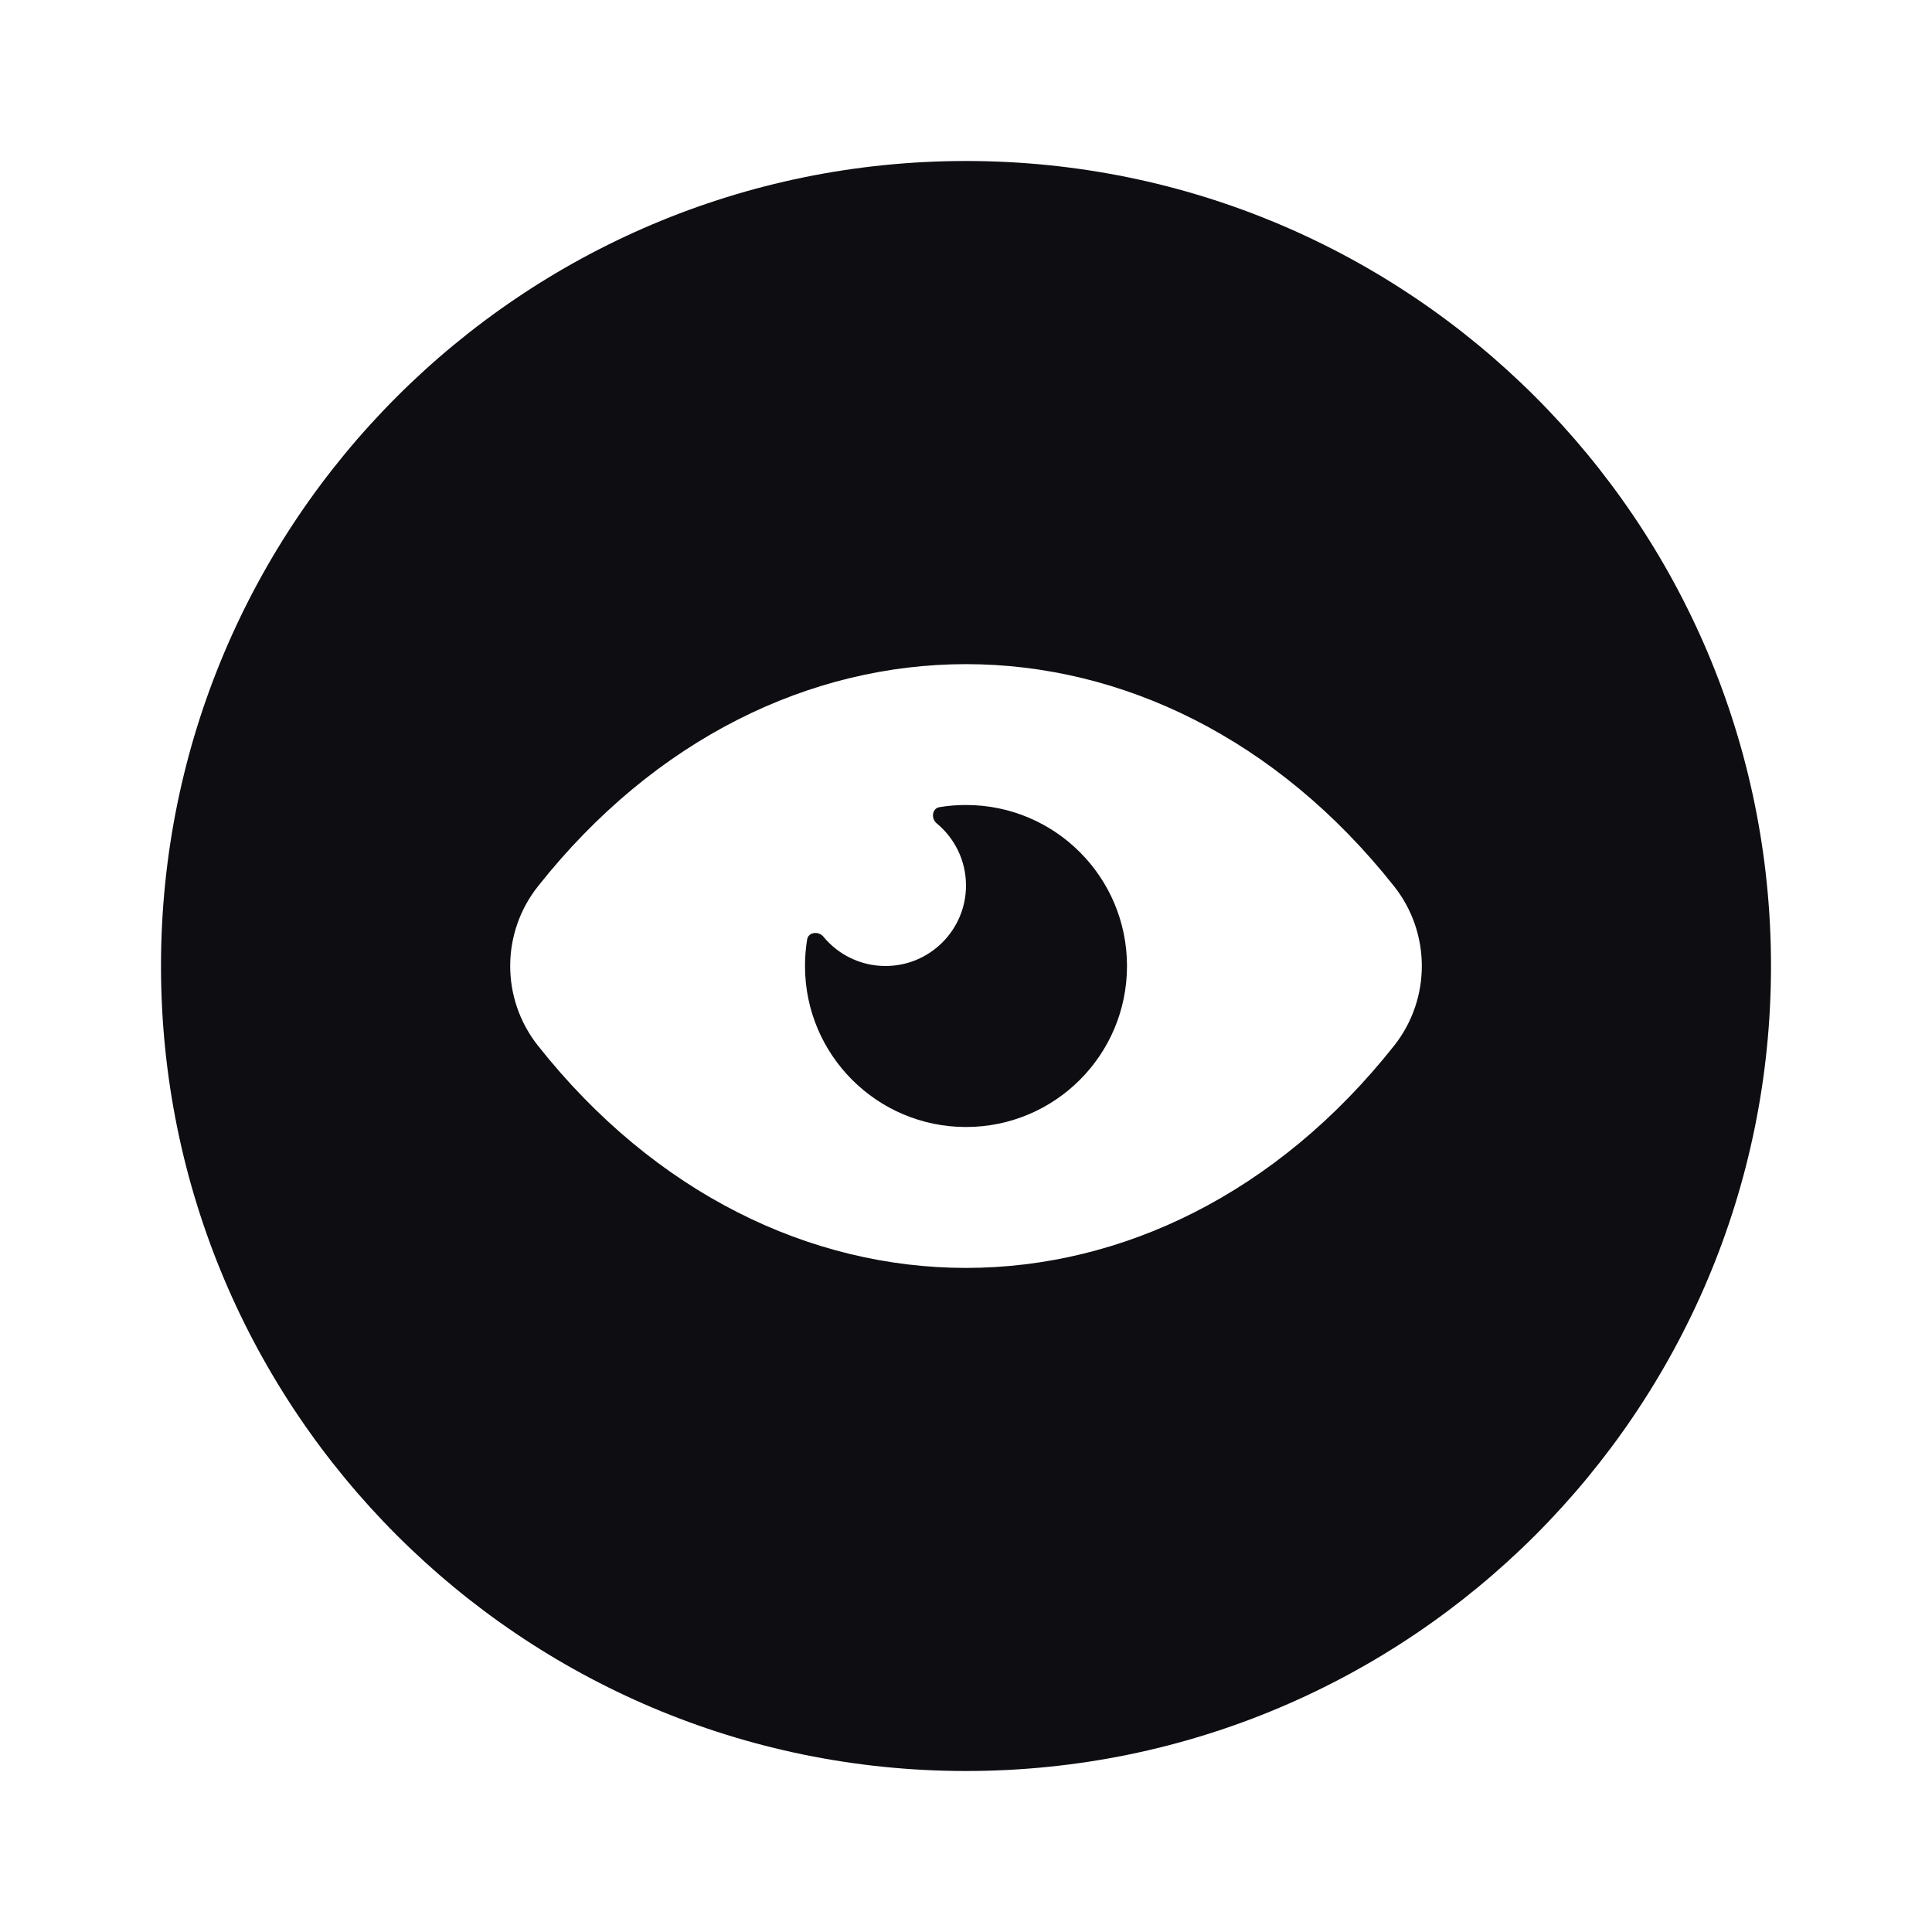 <svg width="24" height="24" viewBox="0 0 24 24" fill="none" xmlns="http://www.w3.org/2000/svg">
<path d="M12 14C13.105 14 14 13.105 14 12C14 10.895 13.105 10 12 10C11.887 10 11.776 10.009 11.669 10.027C11.578 10.043 11.564 10.169 11.635 10.227C11.858 10.411 12 10.689 12 11C12 11.552 11.552 12 11 12C10.689 12 10.411 11.858 10.228 11.635C10.169 11.564 10.043 11.578 10.027 11.668C10.009 11.776 10 11.887 10 12C10 13.105 10.896 14 12 14Z" fill="#0D0D12"/>
<path fill-rule="evenodd" clip-rule="evenodd" d="M12 22C6.477 22 2 17.523 2 12C2 6.477 6.477 2 12 2C17.523 2 22 6.477 22 12C22 17.523 17.523 22 12 22ZM17.319 11.011C14.405 7.33 9.595 7.33 6.682 11.011C6.223 11.591 6.223 12.409 6.682 12.989C9.595 16.671 14.405 16.671 17.319 12.989C17.777 12.409 17.777 11.591 17.319 11.011Z" fill="#0D0D12"/>
</svg>
